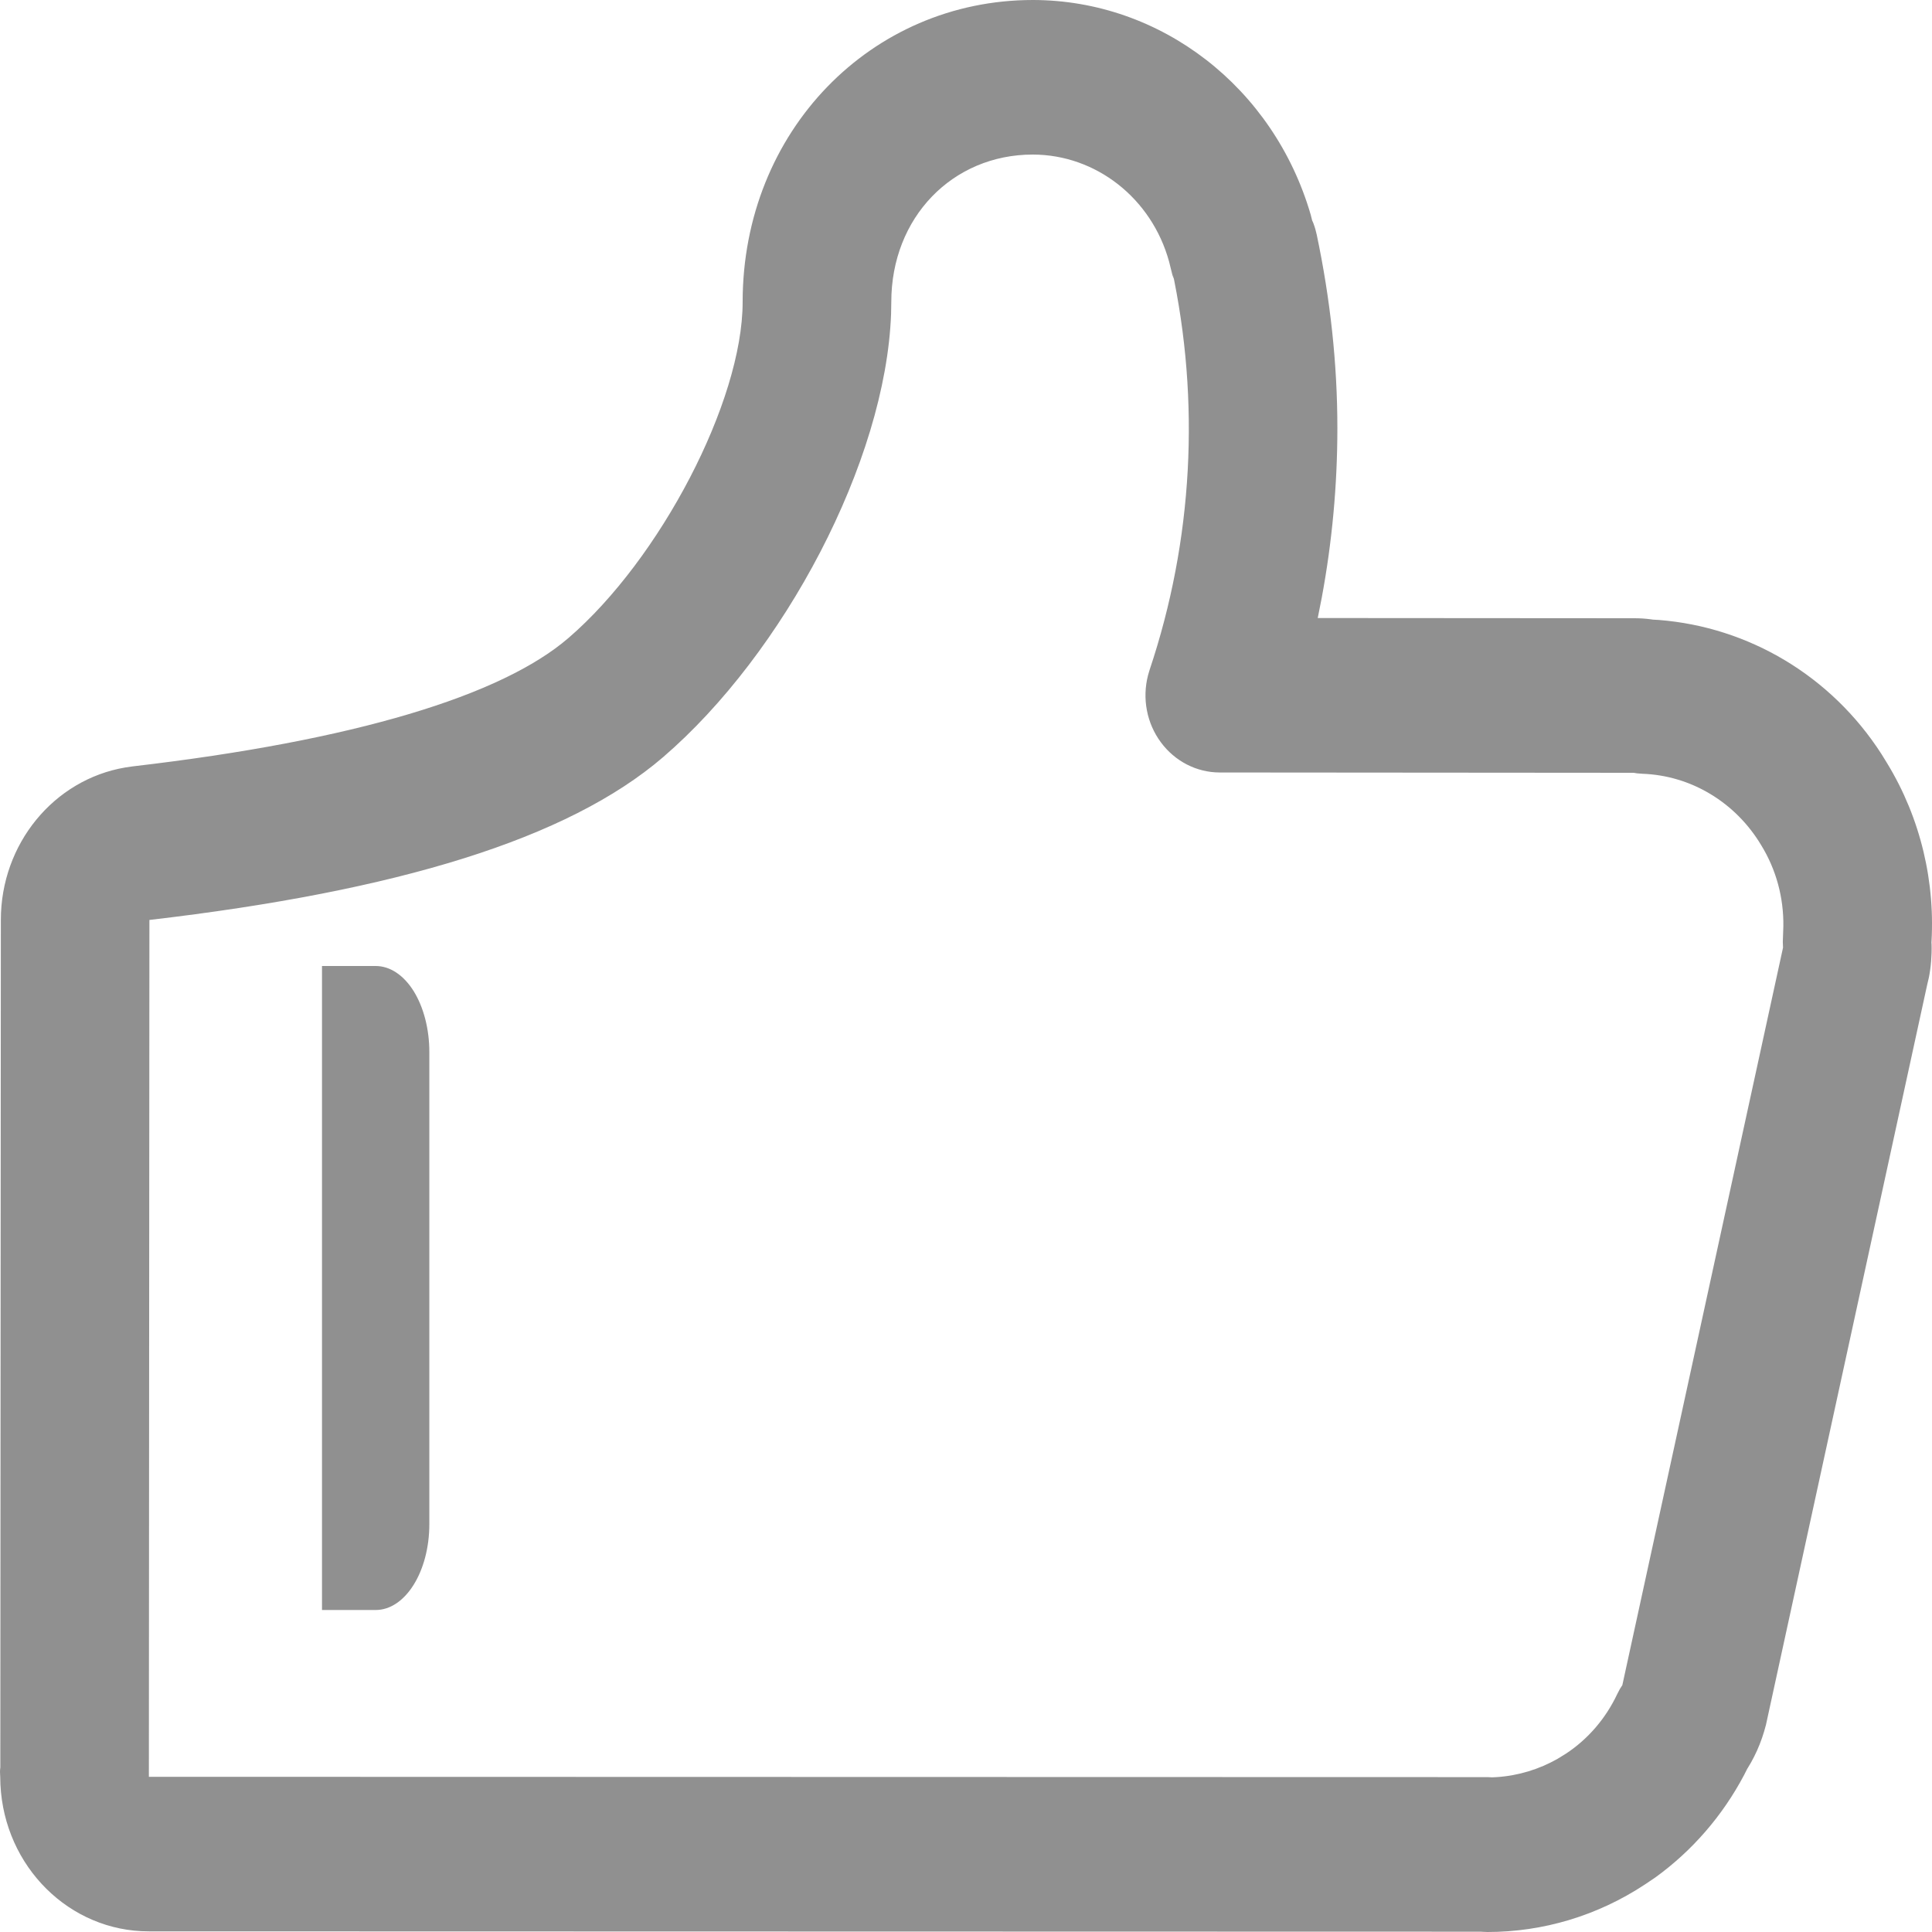 <?xml version="1.0" encoding="UTF-8"?>
<svg width="18px" height="18px" viewBox="0 0 18 18" version="1.1" xmlns="http://www.w3.org/2000/svg" xmlns:xlink="http://www.w3.org/1999/xlink">
    <title>点赞</title>
    <g id="页面-1" stroke="none" stroke-width="1" fill="none" fill-rule="evenodd">
        <g id="小说详情" transform="translate(-355, -426)" fill="#909090" fill-rule="nonzero">
            <g id="编组-12备份-5" transform="translate(0, 180)">
                <g id="编组-9" transform="translate(355, 240)">
                    <g id="点赞" transform="translate(0, 6)">
                        <path d="M9.623,0 C8.116,0 6.919,1.224 6.919,2.814 C6.919,3.739 6.15,5.21 5.295,5.945 C4.672,6.481 3.308,6.899 1.238,7.14 L1.169,7.15 C0.5,7.263 0.008,7.864 0.008,8.57 L0.003,16.468 L0.002,16.474 C-0.001,16.499 9.60788384e-07,16.521 0.002,16.554 L0.004,16.626 C0.041,17.393 0.649,17.995 1.387,17.994 L13.8,17.997 L13.807,17.998 C13.824,17.999 13.841,18 13.858,18 C14.375,18 14.884,17.849 15.327,17.556 L15.422,17.492 C15.765,17.244 16.048,16.918 16.249,16.538 L16.282,16.473 L16.248,16.526 C16.343,16.389 16.411,16.235 16.453,16.07 L17.955,9.175 L17.971,9.107 C17.99,9.012 17.999,8.905 17.996,8.796 L17.994,8.773 L17.992,8.825 C18.037,8.223 17.893,7.621 17.582,7.111 L17.529,7.025 C17.06,6.296 16.292,5.842 15.455,5.776 L15.401,5.773 L15.38,5.77 C15.329,5.763 15.278,5.76 15.226,5.76 L12.277,5.758 L12.314,5.571 C12.411,5.05 12.46,4.52 12.46,3.988 C12.46,3.387 12.394,2.787 12.268,2.188 L12.254,2.132 C12.248,2.113 12.242,2.094 12.235,2.076 L12.225,2.054 L12.212,2.002 C11.867,0.814 10.816,0.001 9.623,0 L9.623,0 Z M9.623,1.44 C10.212,1.441 10.73,1.848 10.892,2.437 L10.923,2.562 L10.936,2.597 L10.916,2.498 C11.185,3.741 11.114,5.037 10.711,6.24 L10.696,6.291 C10.64,6.507 10.684,6.738 10.815,6.915 C10.946,7.093 11.149,7.197 11.364,7.197 L15.22,7.2 L15.252,7.205 L15.302,7.209 C15.755,7.225 16.17,7.475 16.409,7.875 C16.548,8.101 16.619,8.363 16.615,8.631 L16.61,8.776 L16.612,8.829 L15.115,15.7 L15.092,15.736 L15.067,15.784 C14.96,16.011 14.795,16.203 14.59,16.338 L14.514,16.385 C14.339,16.485 14.144,16.544 13.944,16.557 L13.901,16.559 L13.859,16.557 L1.387,16.554 L1.392,8.571 C3.708,8.301 5.291,7.816 6.177,7.055 C7.301,6.089 8.252,4.3 8.302,2.924 L8.304,2.814 C8.304,2.025 8.875,1.44 9.622,1.44 L9.623,1.44 Z" id="形状"></path>
                        <path d="M4,9.8 L4,14.2 C4,14.642 3.776,15 3.5,15 L3,15 L3,9 L3.5,9 C3.633,9 3.76,9.084 3.854,9.234 C3.947,9.384 4,9.588 4,9.8 Z" id="路径"></path>
                    </g>
                </g>
            </g>
        </g>
    </g>
</svg>
